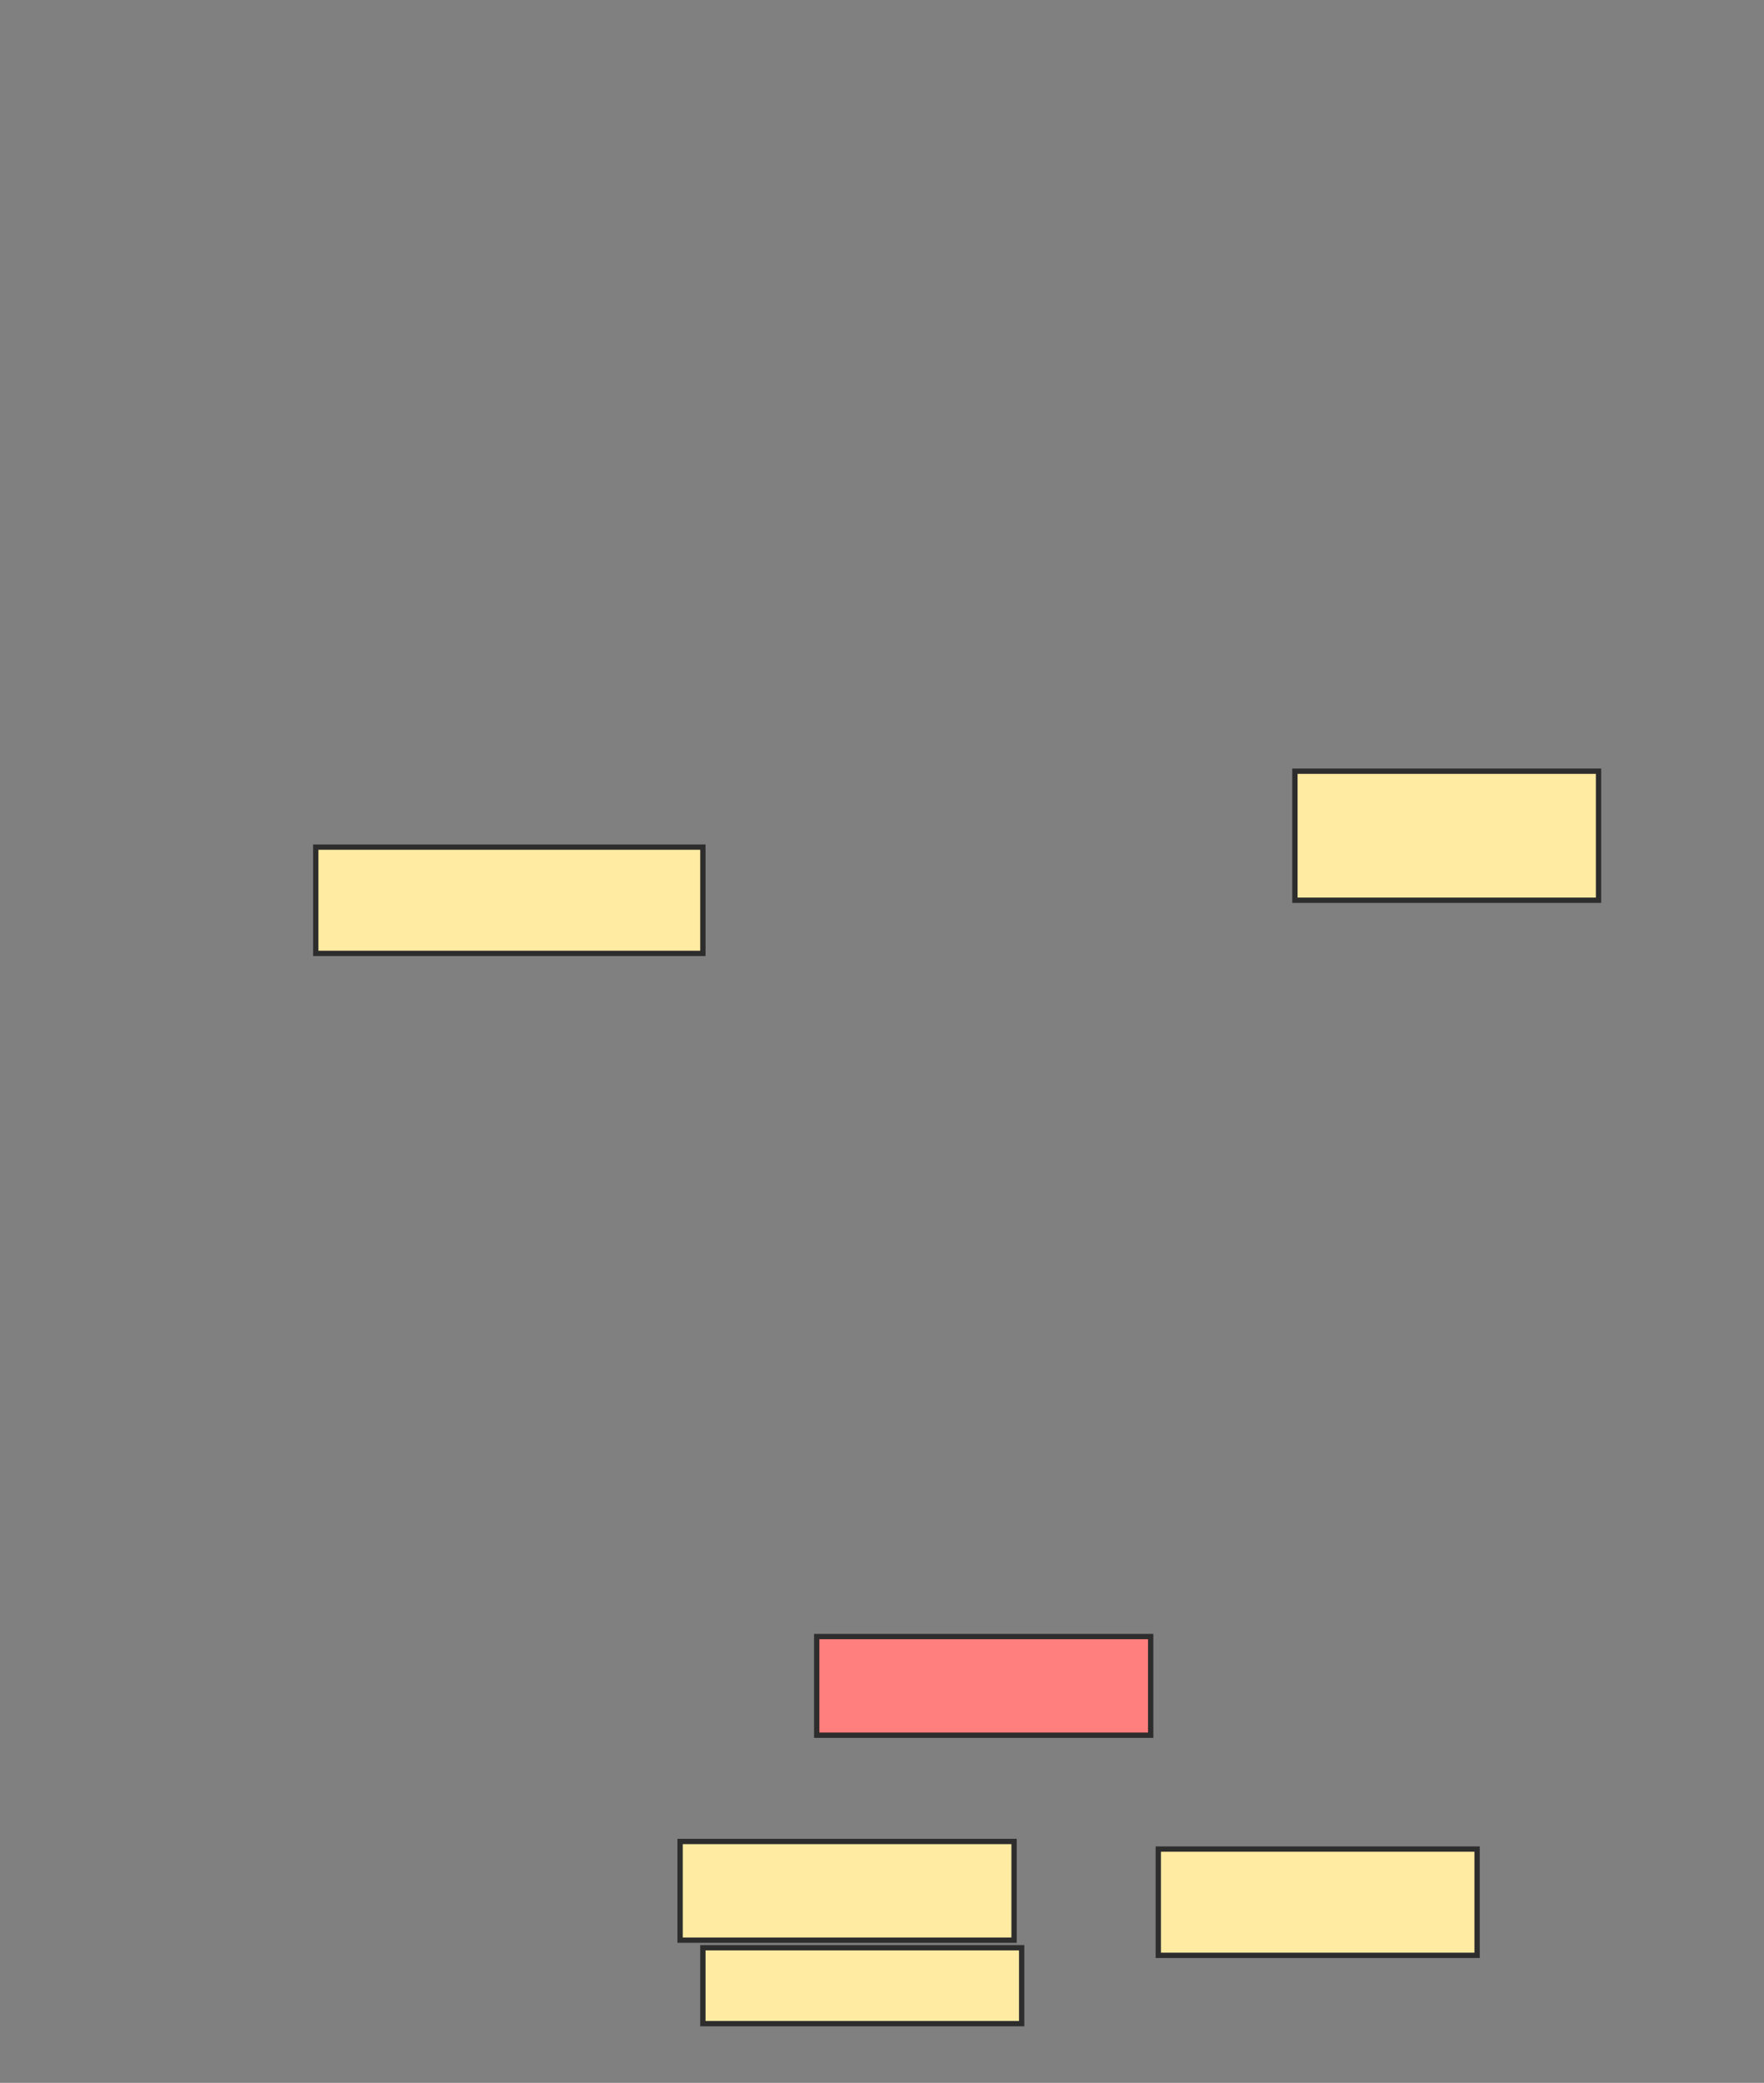 <svg xmlns="http://www.w3.org/2000/svg" width="332" height="392">
 <rect width="100%" height="100%" fill="#808080" stroke="none"/>
 <!-- Created with Image Occlusion Enhanced -->
 <g>
  <title>Labels</title>
 </g>
 <g>
  <title>Masks</title>
  <rect id="95bf54f9212b4431b23ad4a8c4cf34d8-ao-1" height="20" width="72.857" y="159.429" x="59.429" stroke="#2D2D2D" fill="#FFEBA2"/>
  <rect id="95bf54f9212b4431b23ad4a8c4cf34d8-ao-2" height="24.286" width="57.143" y="145.143" x="243.714" stroke="#2D2D2D" fill="#FFEBA2"/>
  <rect id="95bf54f9212b4431b23ad4a8c4cf34d8-ao-3" height="18.571" width="62.857" y="346.571" x="128" stroke="#2D2D2D" fill="#FFEBA2"/>
  
  <rect id="95bf54f9212b4431b23ad4a8c4cf34d8-ao-4" height="18.571" width="62.857" y="308" x="153.714" stroke="#2D2D2D" fill="#FF7E7E" class="qshape"/>
  <rect id="95bf54f9212b4431b23ad4a8c4cf34d8-ao-5" height="20" width="60" y="348" x="218" stroke="#2D2D2D" fill="#FFEBA2"/>
  <rect id="95bf54f9212b4431b23ad4a8c4cf34d8-ao-6" height="14.286" width="60" y="366.571" x="132.286" stroke="#2D2D2D" fill="#FFEBA2"/>
  
 </g>
</svg>